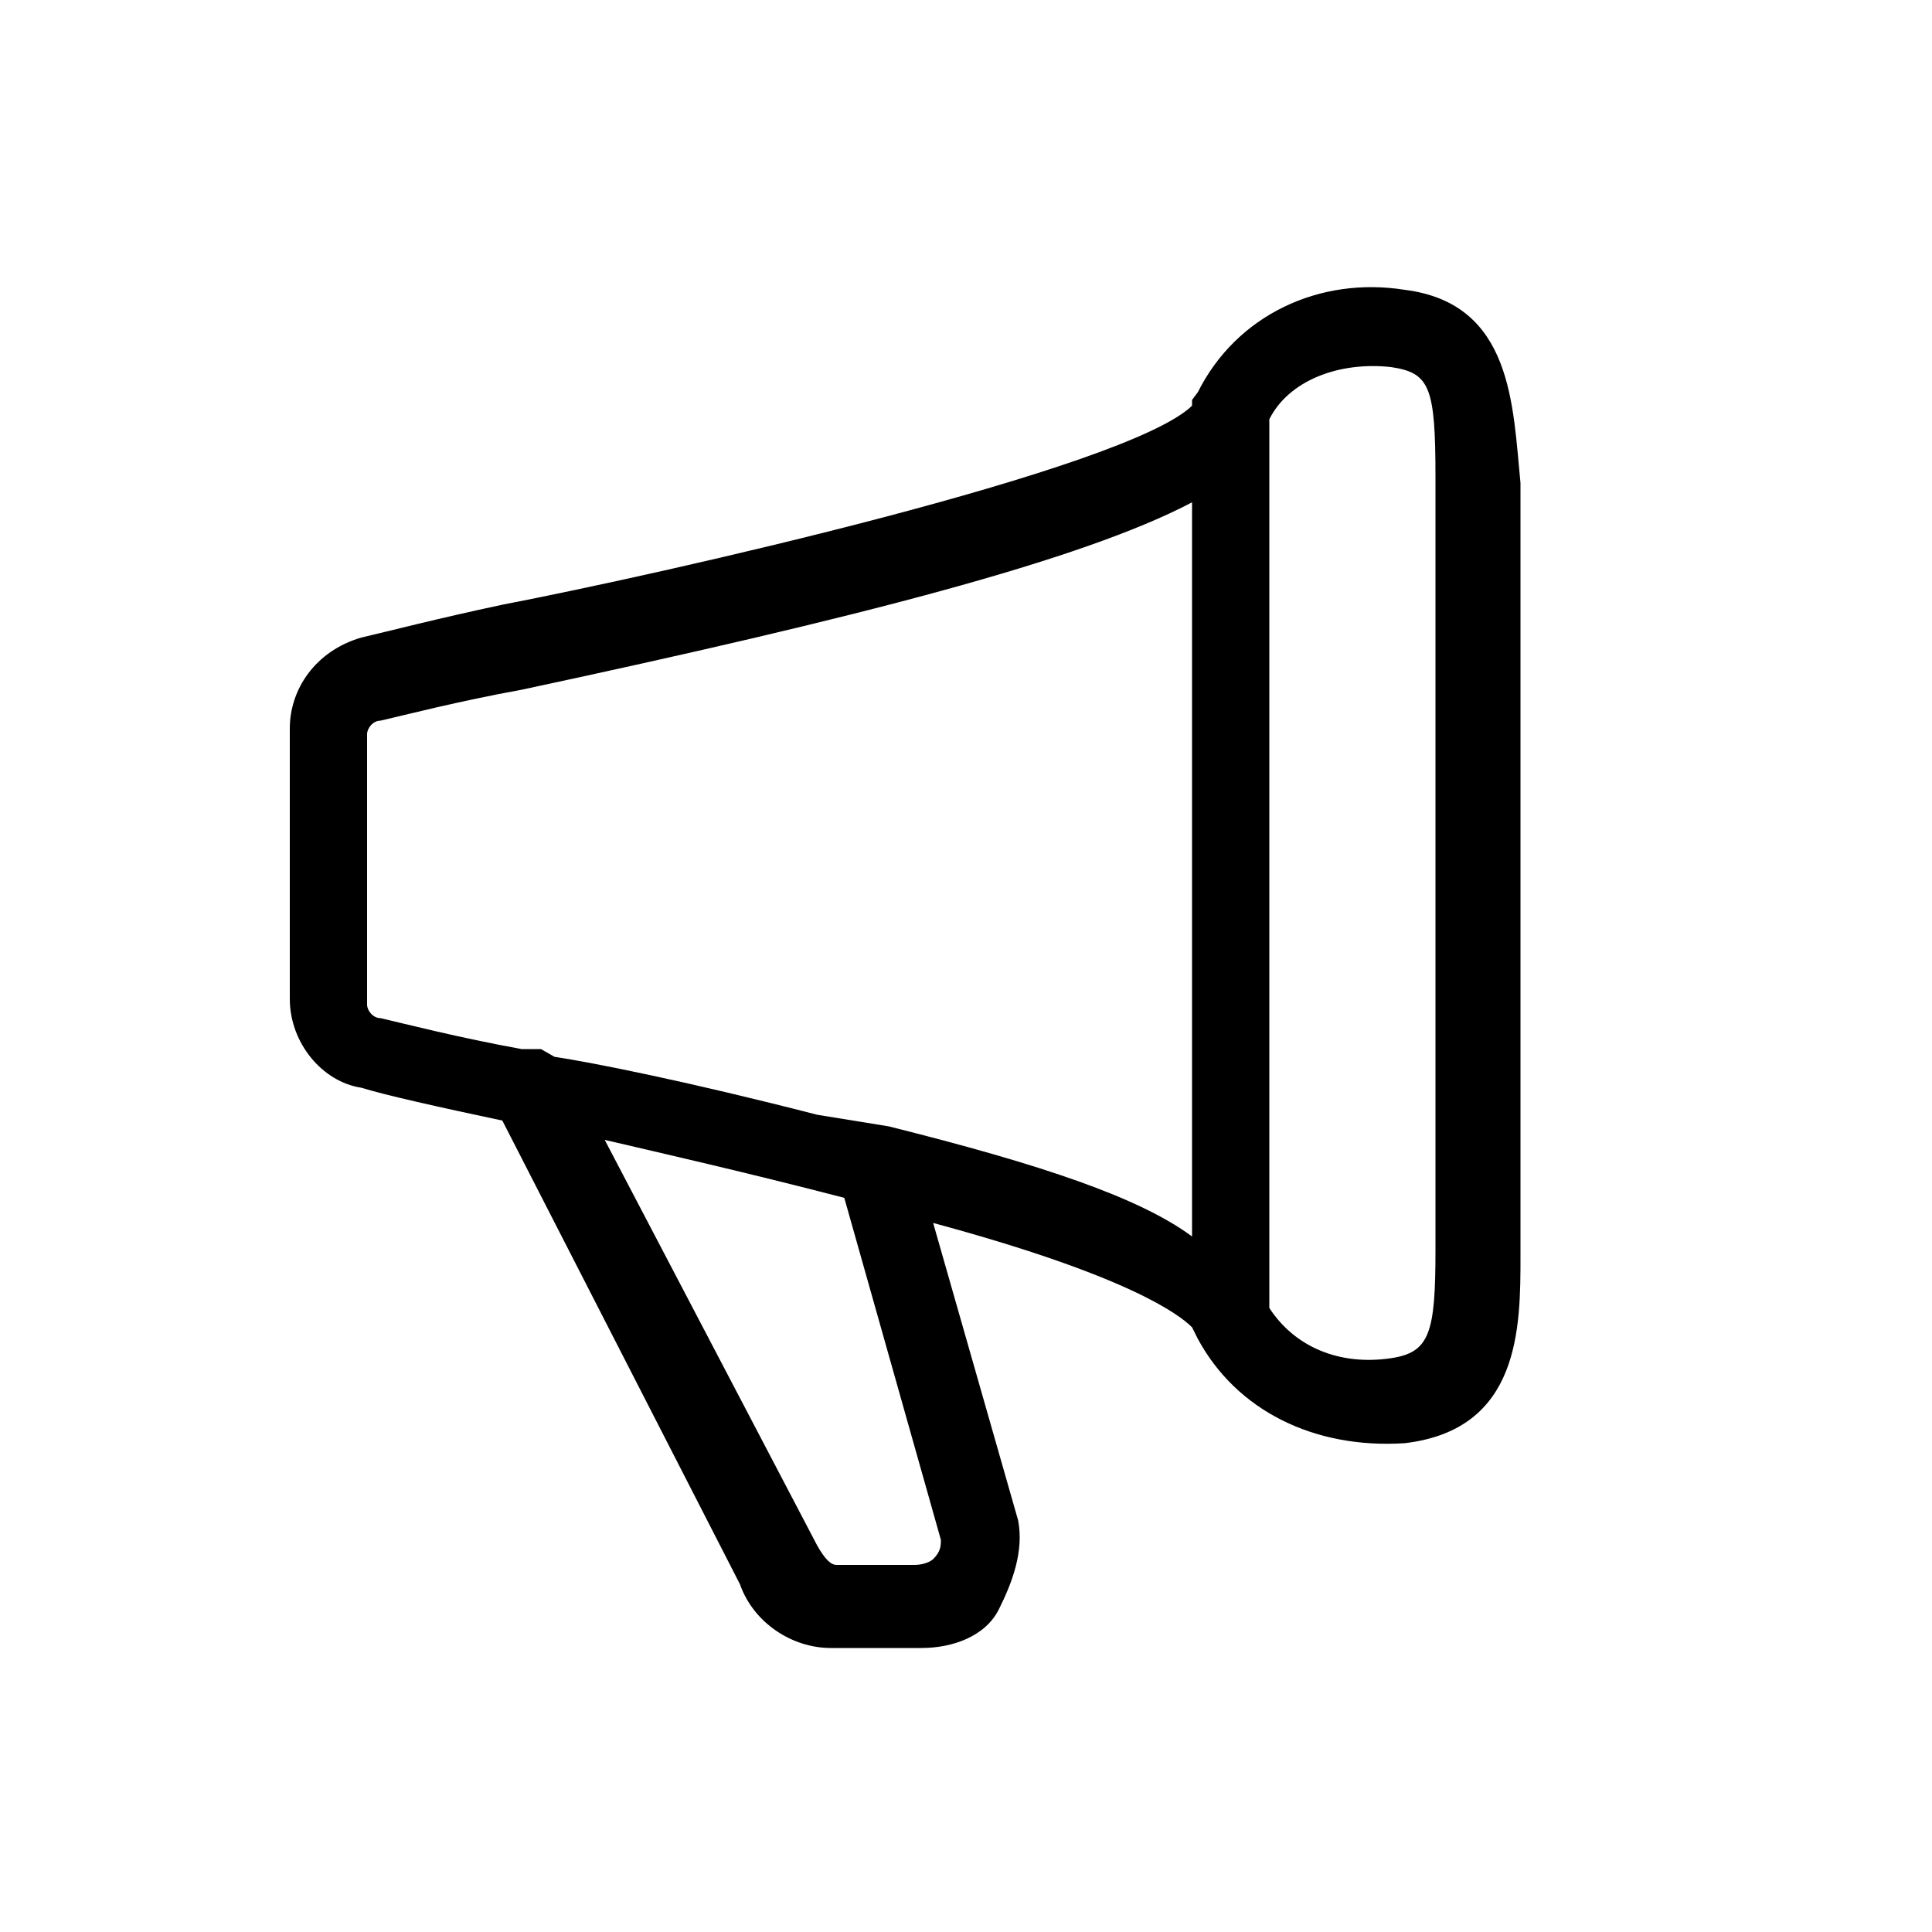 <!-- Generated by IcoMoon.io -->
<svg version="1.1" xmlns="http://www.w3.org/2000/svg" viewBox="0 0 32 32">

<path d="M23.264 4.8c-1.408-0.224-2.784 0.416-3.424 1.696l-0.096 0.128v0.096c-1.088 1.056-8.768 2.784-11.424 3.296-1.056 0.224-1.92 0.448-2.336 0.544-0.768 0.224-1.184 0.864-1.184 1.504v4.48c0 0.736 0.544 1.376 1.184 1.472 0.416 0.128 1.28 0.32 2.336 0.544l3.936 7.68c0.224 0.64 0.864 1.056 1.504 1.056h1.504c0.512 0 1.056-0.192 1.28-0.64s0.416-0.96 0.32-1.472l-1.408-4.928c3.2 0.864 4.064 1.504 4.288 1.728l0.096 0.192c0.64 1.184 1.92 1.824 3.424 1.728 1.92-0.224 1.92-1.92 1.92-3.104v-12.8c-0.128-1.28-0.128-2.976-1.92-3.2zM15.584 25.504c0 0.096 0 0.192-0.128 0.32 0 0-0.096 0.096-0.32 0.096h-1.28c-0.096 0-0.192-0.096-0.32-0.32l-3.52-6.72c0.96 0.224 2.368 0.544 3.968 0.96l1.6 5.664zM14.72 18.656l-1.184-0.192c-2.112-0.544-3.712-0.864-4.352-0.96v0l-0.224-0.128c0 0-0.096 0-0.096 0v0h-0.224c-1.056-0.192-1.92-0.416-2.336-0.512-0.128 0-0.224-0.128-0.224-0.224v-4.48c0-0.096 0.096-0.224 0.224-0.224 0.416-0.096 1.28-0.32 2.336-0.512 5.536-1.184 9.28-2.144 11.104-3.104v12.16c-0.864-0.64-2.464-1.184-5.024-1.824zM23.776 20.704c0 1.376-0.096 1.696-0.736 1.792-0.864 0.128-1.6-0.192-2.016-0.832v-14.72c0.32-0.64 1.152-0.96 2.016-0.864 0.64 0.096 0.736 0.32 0.736 1.824v12.8z"></path>
</svg>
